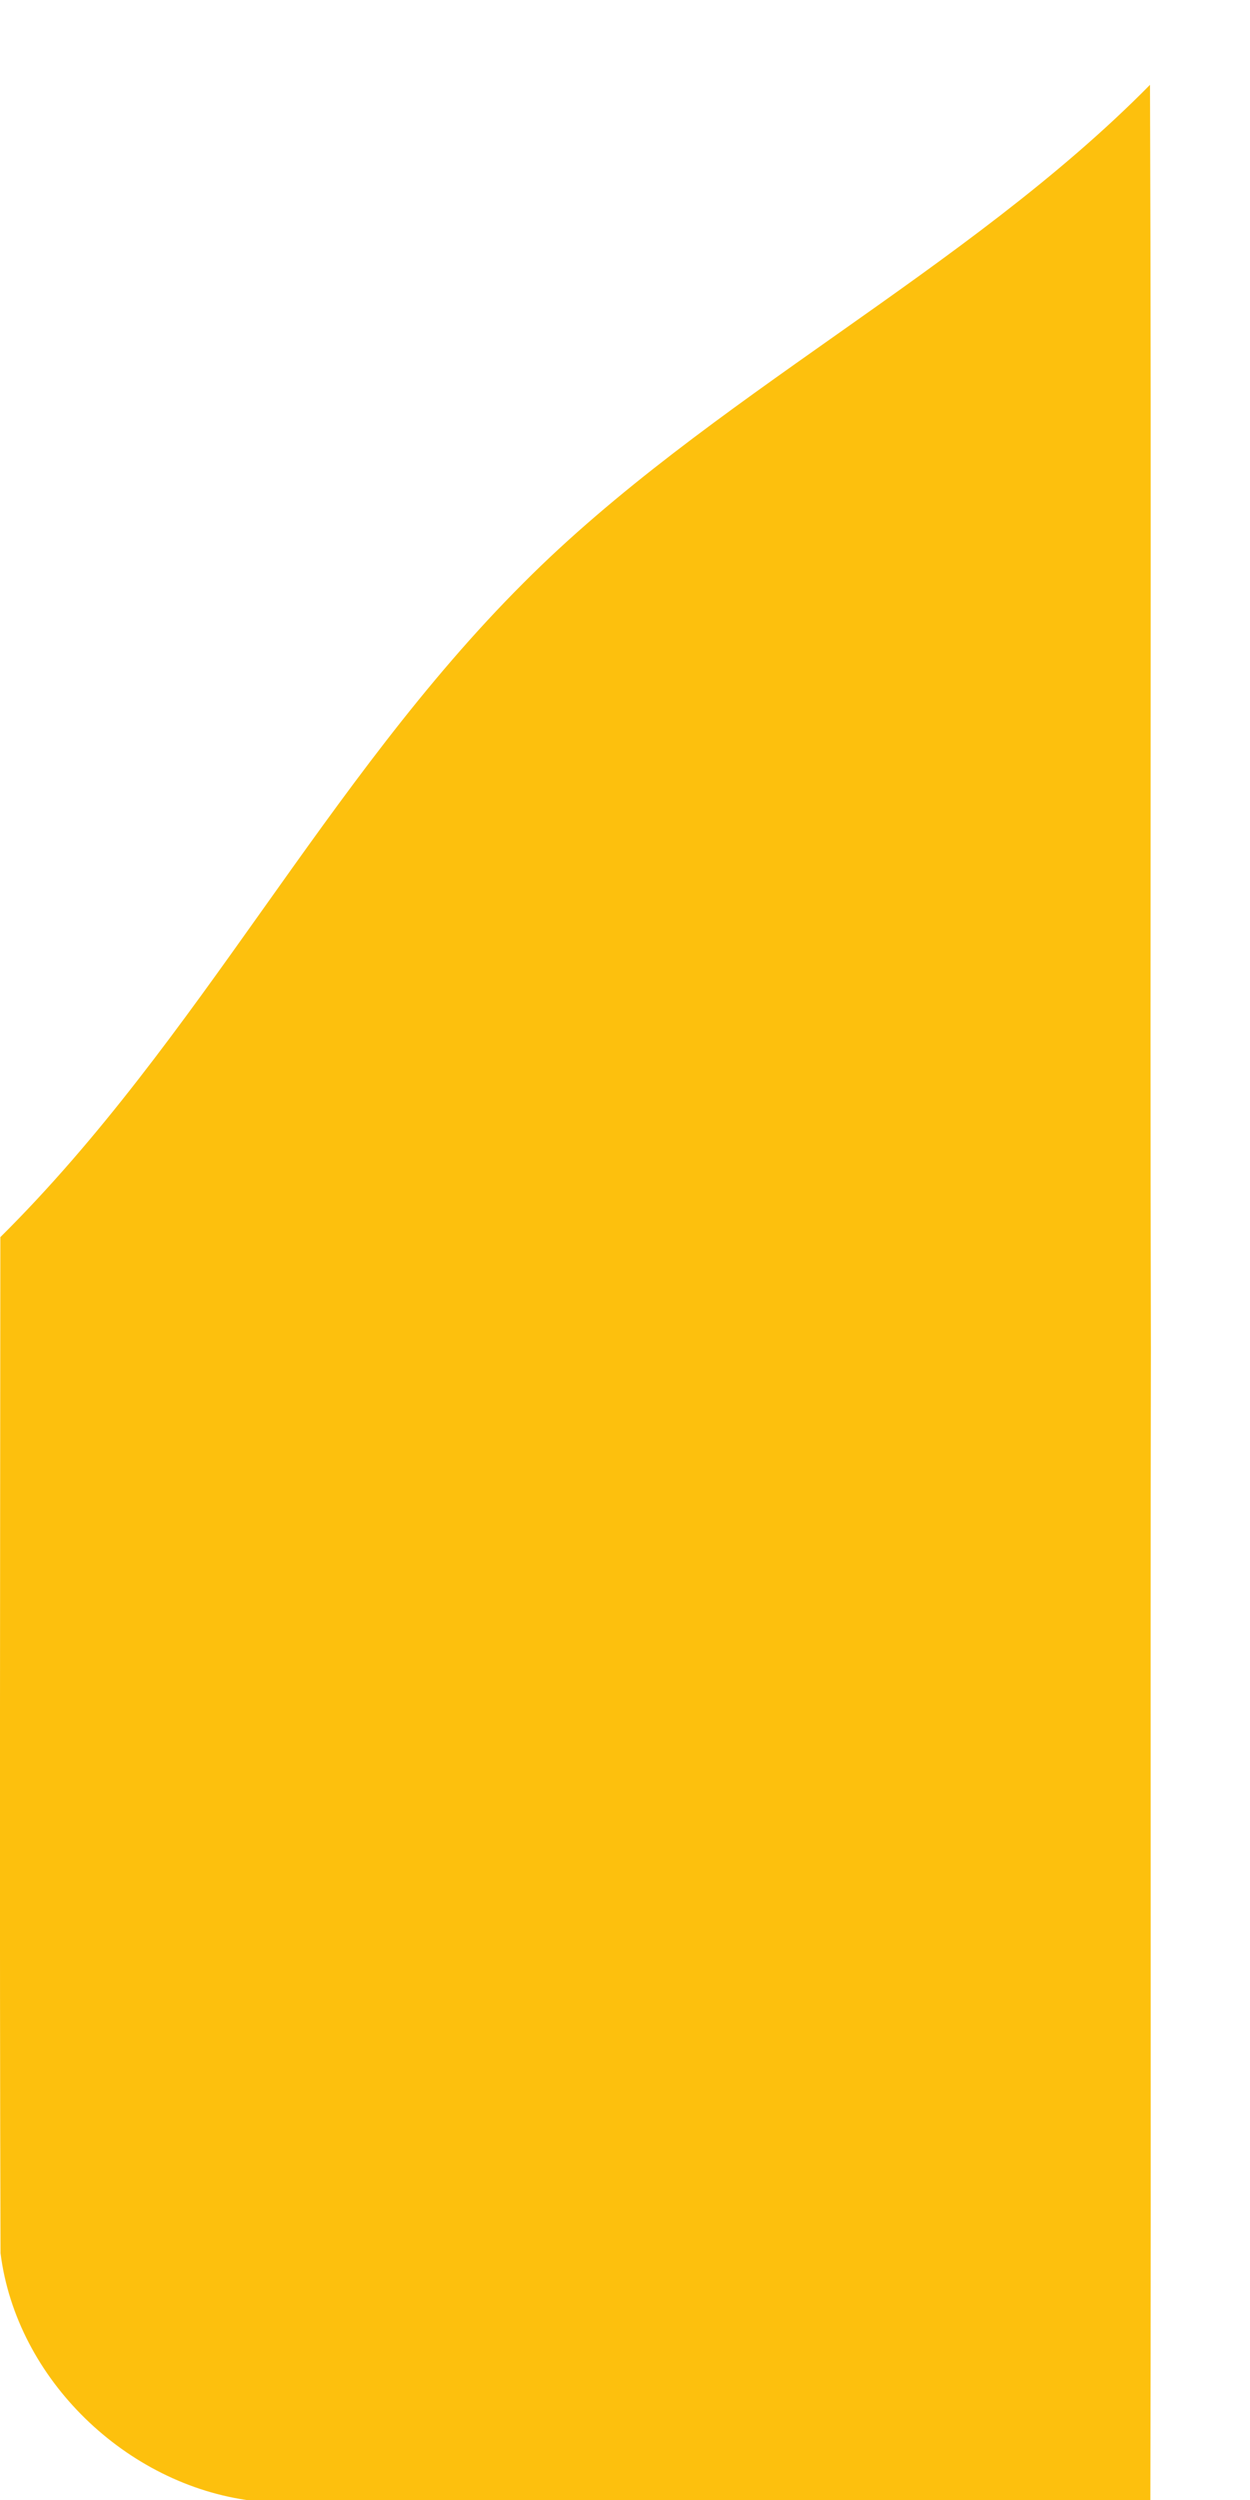 <svg width="7" height="14" viewBox="0 0 7 14" fill="none" xmlns="http://www.w3.org/2000/svg">
<path d="M6.44 0.475C6.449 2.835 6.439 5.196 6.445 7.556C6.441 9.706 6.447 11.855 6.442 14.005C4.765 14.004 3.087 14.005 1.41 14.004C0.709 13.916 0.092 13.325 0.003 12.618C-0.003 10.721 0.001 8.824 0.002 6.928C1.12 5.819 1.817 4.378 2.931 3.265C3.963 2.228 5.413 1.518 6.44 0.475Z" fill="#FDC00D"/>
</svg>
